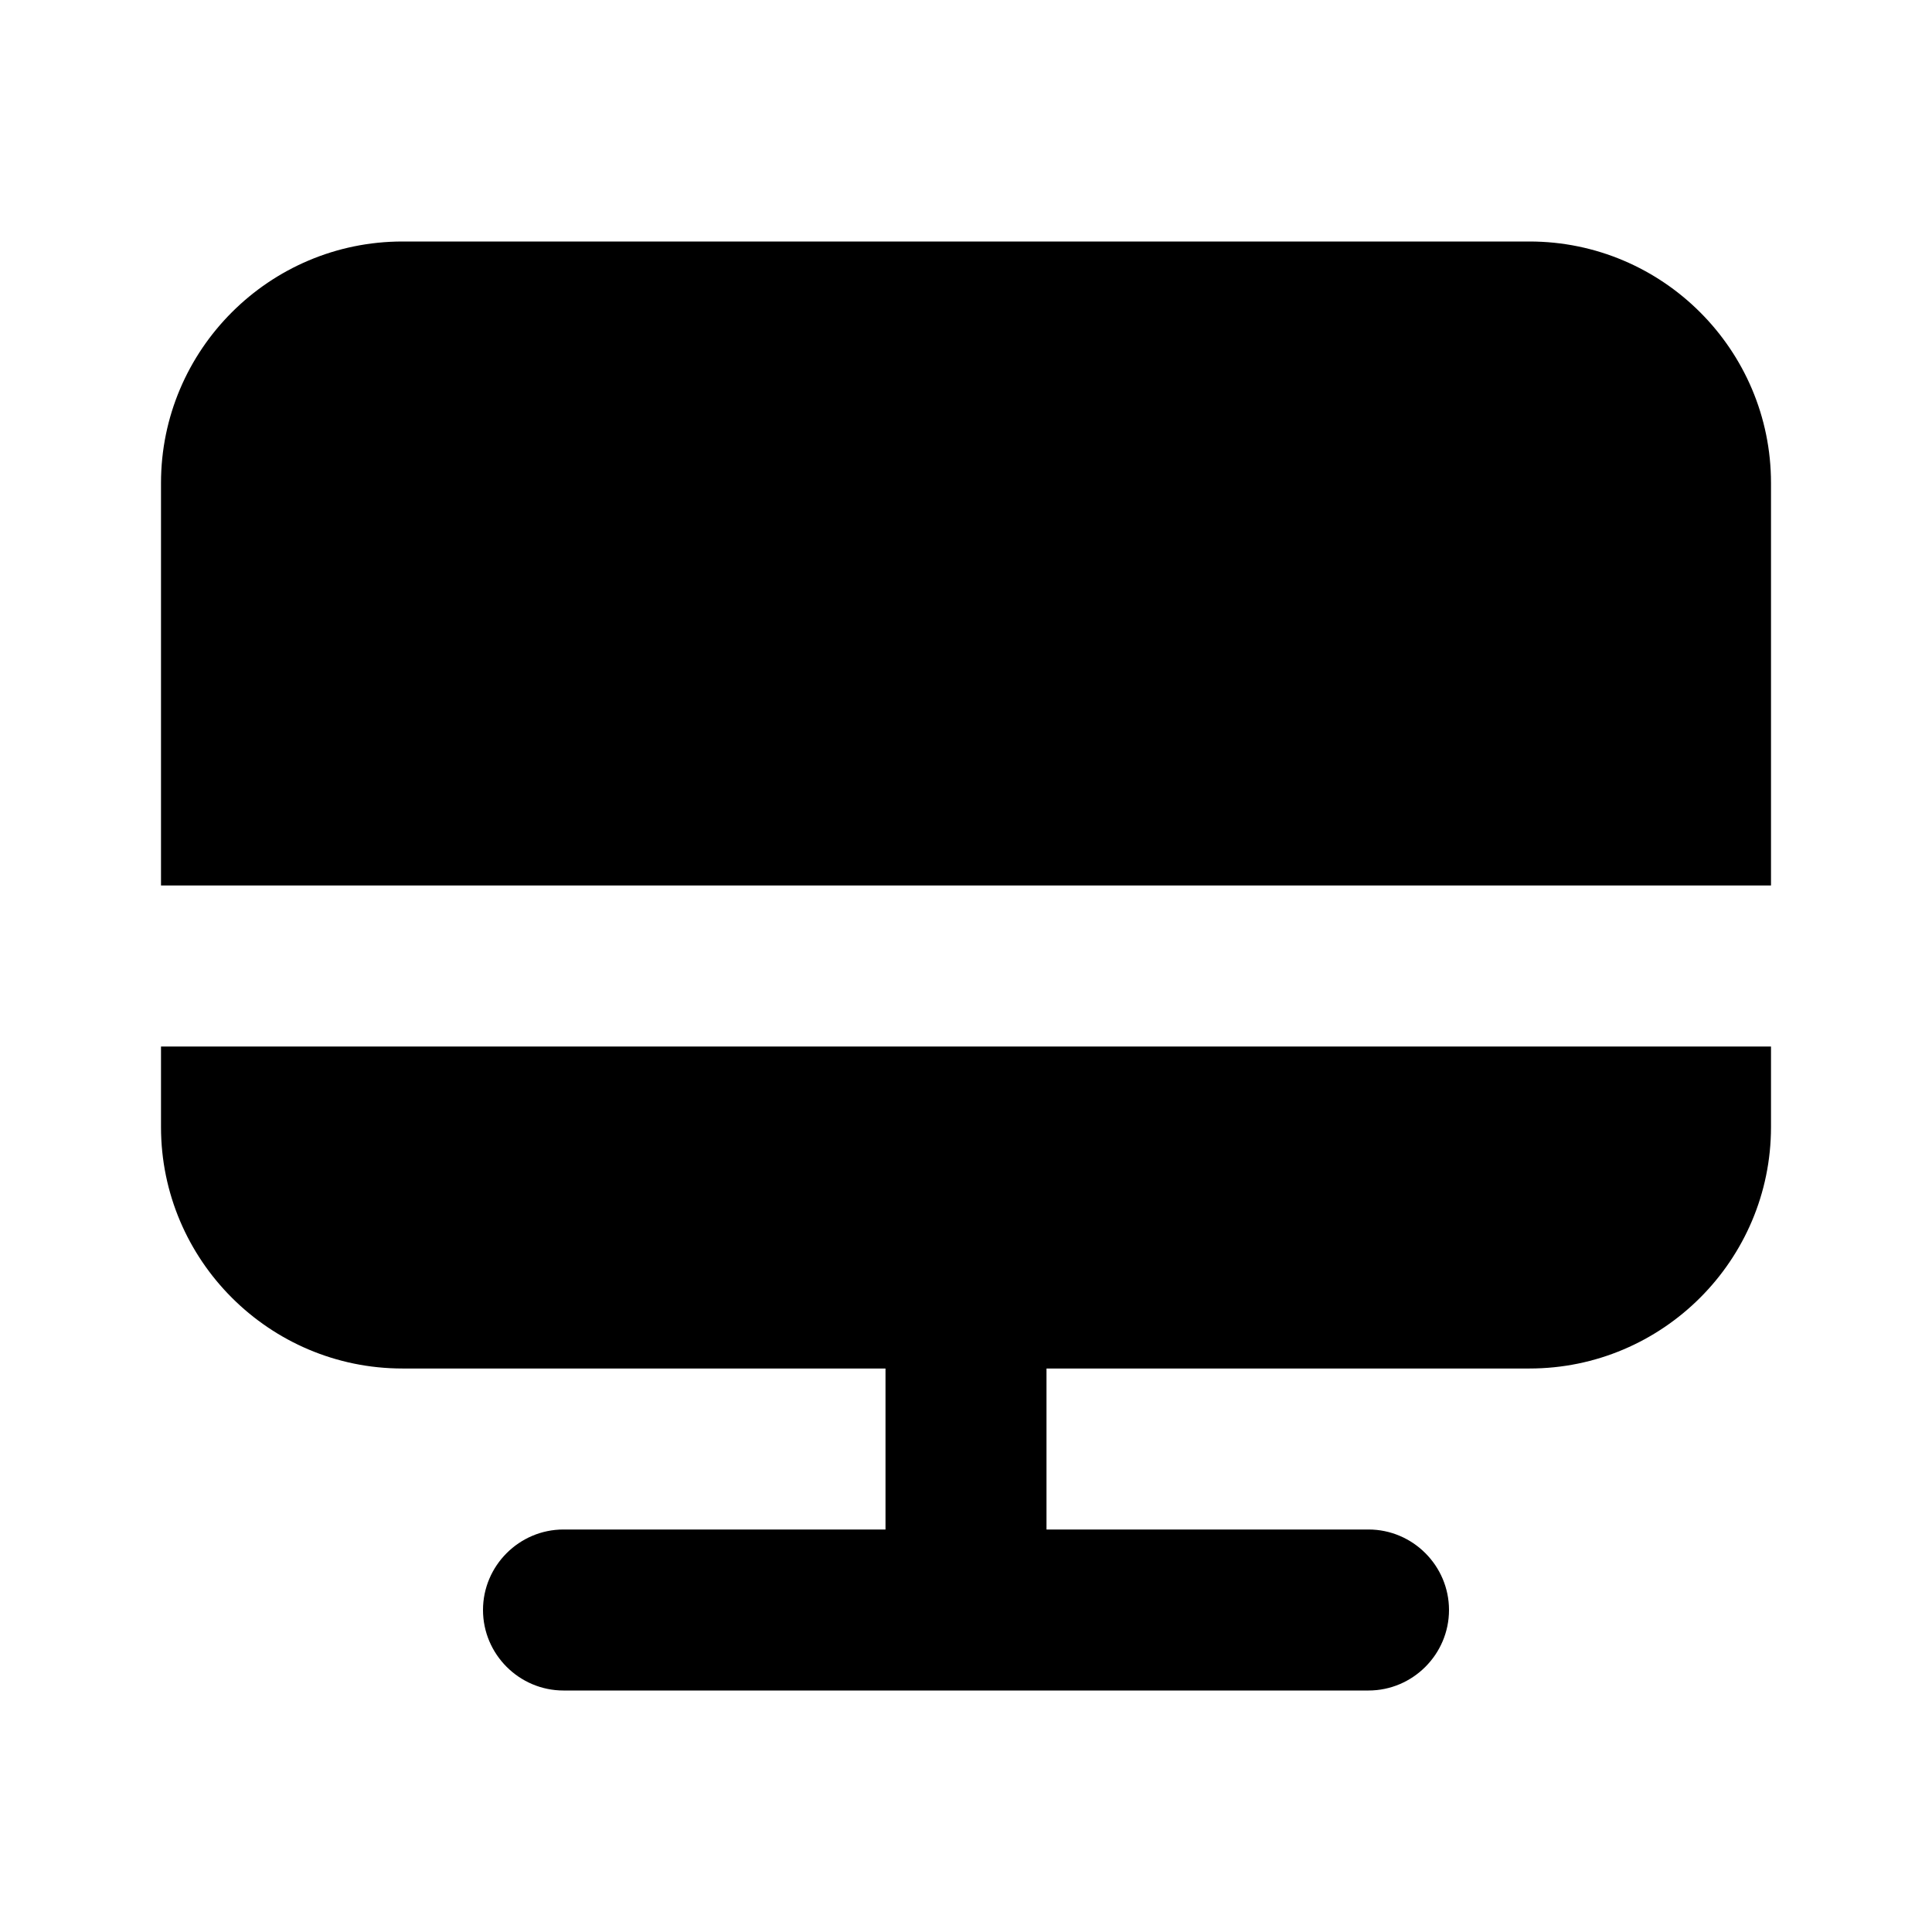 <!-- Generated by IcoMoon.io -->
<svg version="1.1" xmlns="http://www.w3.org/2000/svg" width="1024" height="1024" viewBox="0 0 1024 1024">
<title></title>
<g id="icomoon-ignore">
</g>
<path fill="#000" d="M938.667 554.667v42.667c0 70.571-57.429 128-128 128v0h-256v85.333h170.667c23.467 0 42.667 19.2 42.667 42.667s-19.2 42.667-42.667 42.667v0h-426.667c-23.467 0-42.667-19.2-42.667-42.667s19.2-42.667 42.667-42.667v0h170.667v-85.333h-256c-70.571 0-128-57.429-128-128v0-42.667h853.333zM810.667 128c70.571 0 128 57.429 128 128v0 213.333h-853.333v-213.333c0-70.571 57.429-128 128-128v0z"></path>
</svg>
